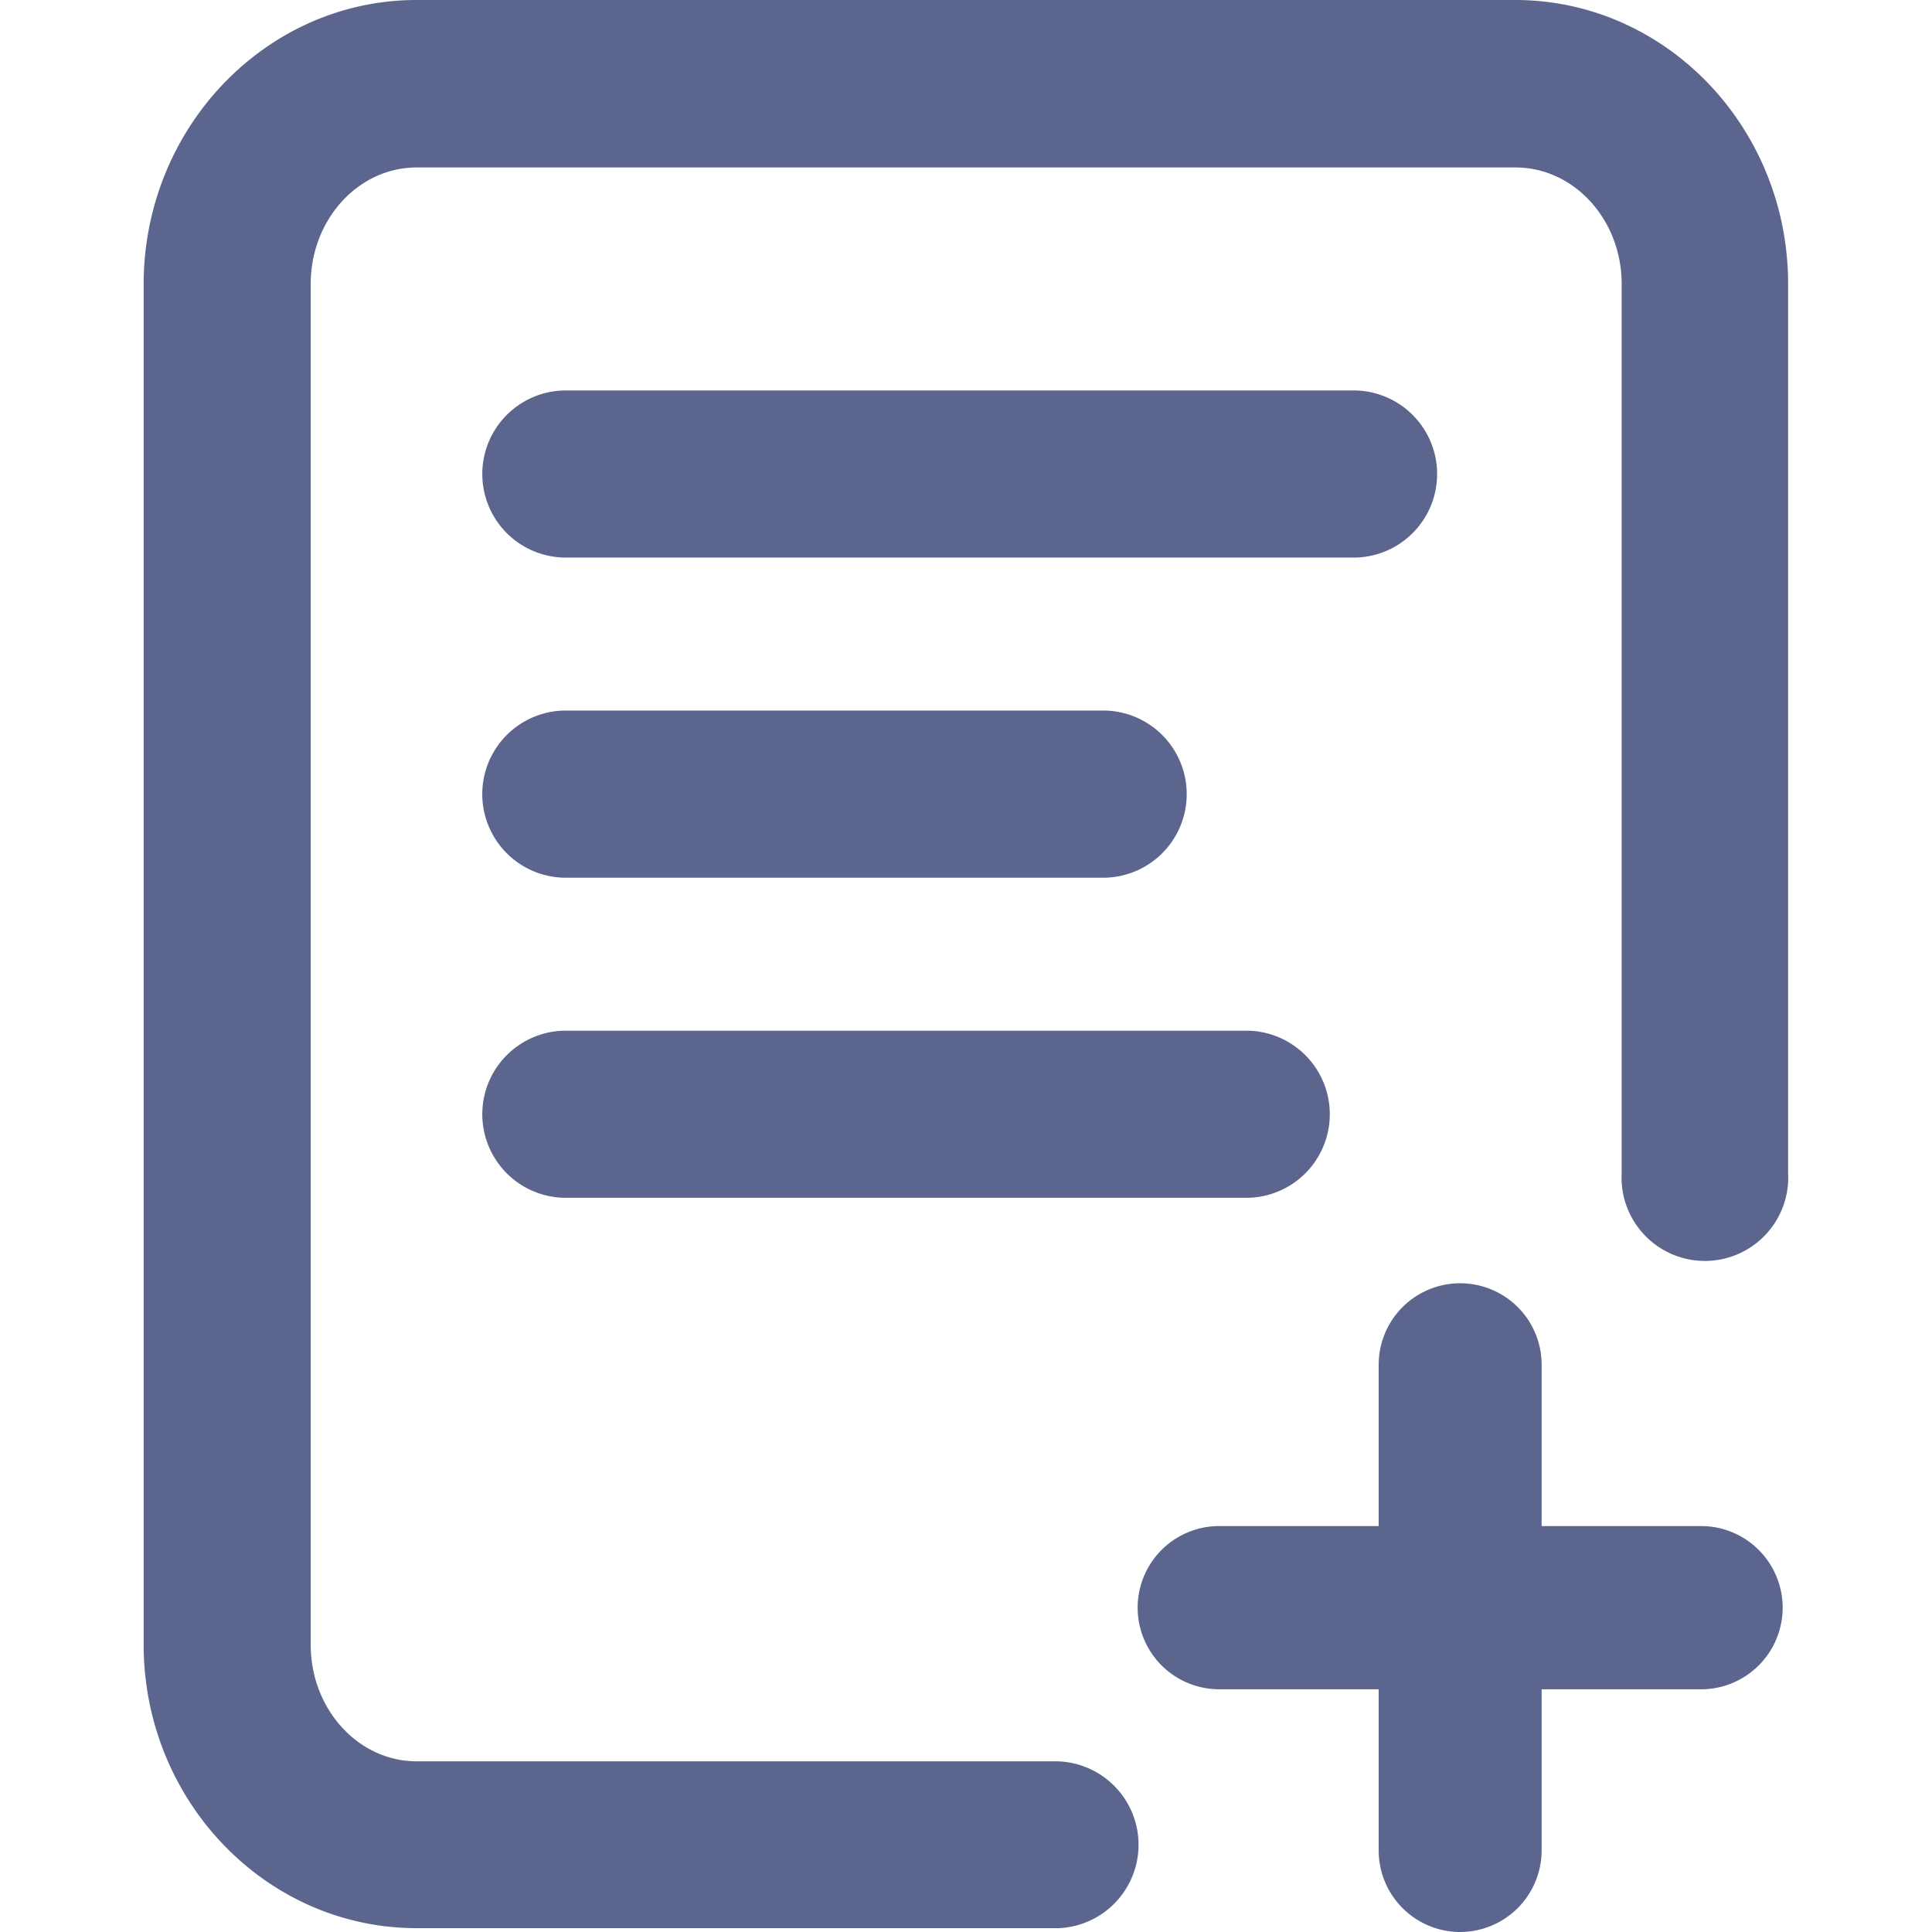 <?xml version="1.0" standalone="no"?><!DOCTYPE svg PUBLIC "-//W3C//DTD SVG 1.1//EN" "http://www.w3.org/Graphics/SVG/1.1/DTD/svg11.dtd"><svg t="1620984200359" class="icon" viewBox="0 0 1024 1024" version="1.1" xmlns="http://www.w3.org/2000/svg" p-id="7340" xmlns:xlink="http://www.w3.org/1999/xlink" width="200" height="200"><defs><style type="text/css"></style></defs><path d="M299.081 214.132h419.171a37.066 37.066 0 0 1 0 74.132H299.081a37.066 37.066 0 0 1 0-74.132z m0 169.681h286.414a37.066 37.066 0 0 1 0 74.132H299.081a37.066 37.066 0 0 1 0-74.132z m0 169.681h362.302a37.066 37.066 0 0 1 0 74.116H299.081a37.066 37.066 0 0 1 0-74.116z m260.966 387.154a37.066 37.066 0 0 1 0 74.132H220.841c-76.296 0-137.445-64.552-137.445-143.215V150.506c0.11-78.632 61.149-143.199 137.476-143.199h582.204c76.343 0 137.492 64.567 137.492 143.199v471.289a36.987 36.987 0 1 1-73.975 0V150.506c0-38.524-28.772-68.989-63.391-68.989H220.841c-34.494 0-63.407 30.434-63.407 68.989v721.248c0 38.524 28.772 68.989 63.407 68.989z m249.897-124.619h92.508a36.062 36.062 0 0 1 0 72.125h-92.508v92.618a35.968 35.968 0 1 1-71.937 0v-92.633h-92.508a36.062 36.062 0 0 1 0-72.125h92.508v-92.712a35.968 35.968 0 1 1 71.937 0v92.727z" fill="#5C658D" p-id="7341"></path><path d="M773.882 1024a43.212 43.212 0 0 1-43.149-43.291v-85.358h-85.295a43.259 43.259 0 0 1 0-86.503h85.295v-85.515a43.181 43.181 0 1 1 86.362 0v85.515h85.295a43.259 43.259 0 0 1 0 86.503h-85.295v85.358a43.275 43.275 0 0 1-43.212 43.291z m-128.445-200.695a28.866 28.866 0 0 0 0 57.731h99.626v99.752a28.803 28.803 0 1 0 57.59 0v-99.83h99.689a28.866 28.866 0 0 0 0-57.731h-99.642v-99.893a28.803 28.803 0 1 0-57.59 0v99.893z m-85.39 198.657H220.825c-79.761 0-144.689-67.421-144.689-150.38V150.521c0.11-82.944 65.038-150.521 144.689-150.521h582.251c79.808 0 144.657 67.499 144.657 150.521v471.273a44.169 44.169 0 1 1-88.212 0V150.521c0-34.055-25.244-61.761-56.257-61.761H220.825c-30.982 0-56.148 27.705-56.148 61.761v721.248c0 34.055 25.165 61.761 56.148 61.761h339.222a44.247 44.247 0 0 1 0 88.478zM220.825 14.535c-71.717 0-130.138 61.008-130.232 135.987v721.06c0 74.947 58.405 135.987 130.232 135.987h339.222a29.822 29.822 0 0 0 0-59.644H220.825c-38.9 0-70.557-34.118-70.557-76.139v-721.248c0-42.021 31.688-76.217 70.557-76.217h582.377c38.979 0 70.557 34.197 70.557 76.217v471.257a29.791 29.791 0 1 0 59.581 0V150.521c0-74.978-58.437-135.987-130.279-135.987z m440.589 620.321H299.081a44.294 44.294 0 0 1 0-88.572h362.286a44.294 44.294 0 0 1 0 88.572z m-362.333-74.116a29.869 29.869 0 0 0 0 59.738h362.286a29.869 29.869 0 0 0 0-59.738z m286.43-95.534H299.081a44.31 44.31 0 0 1 0-88.604h286.43a44.31 44.31 0 0 1 0 88.604z m-286.43-74.147a29.853 29.853 0 0 0 0 59.707h286.43a29.853 29.853 0 0 0 0-59.707z m419.171-95.534H299.081a44.294 44.294 0 0 1 0-88.572h419.171a44.294 44.294 0 0 1 0 88.572z m-419.171-74.116a29.838 29.838 0 0 0 0 59.675h419.171a29.838 29.838 0 0 0 0-59.675z" fill="#5C658D" p-id="7342"></path></svg>